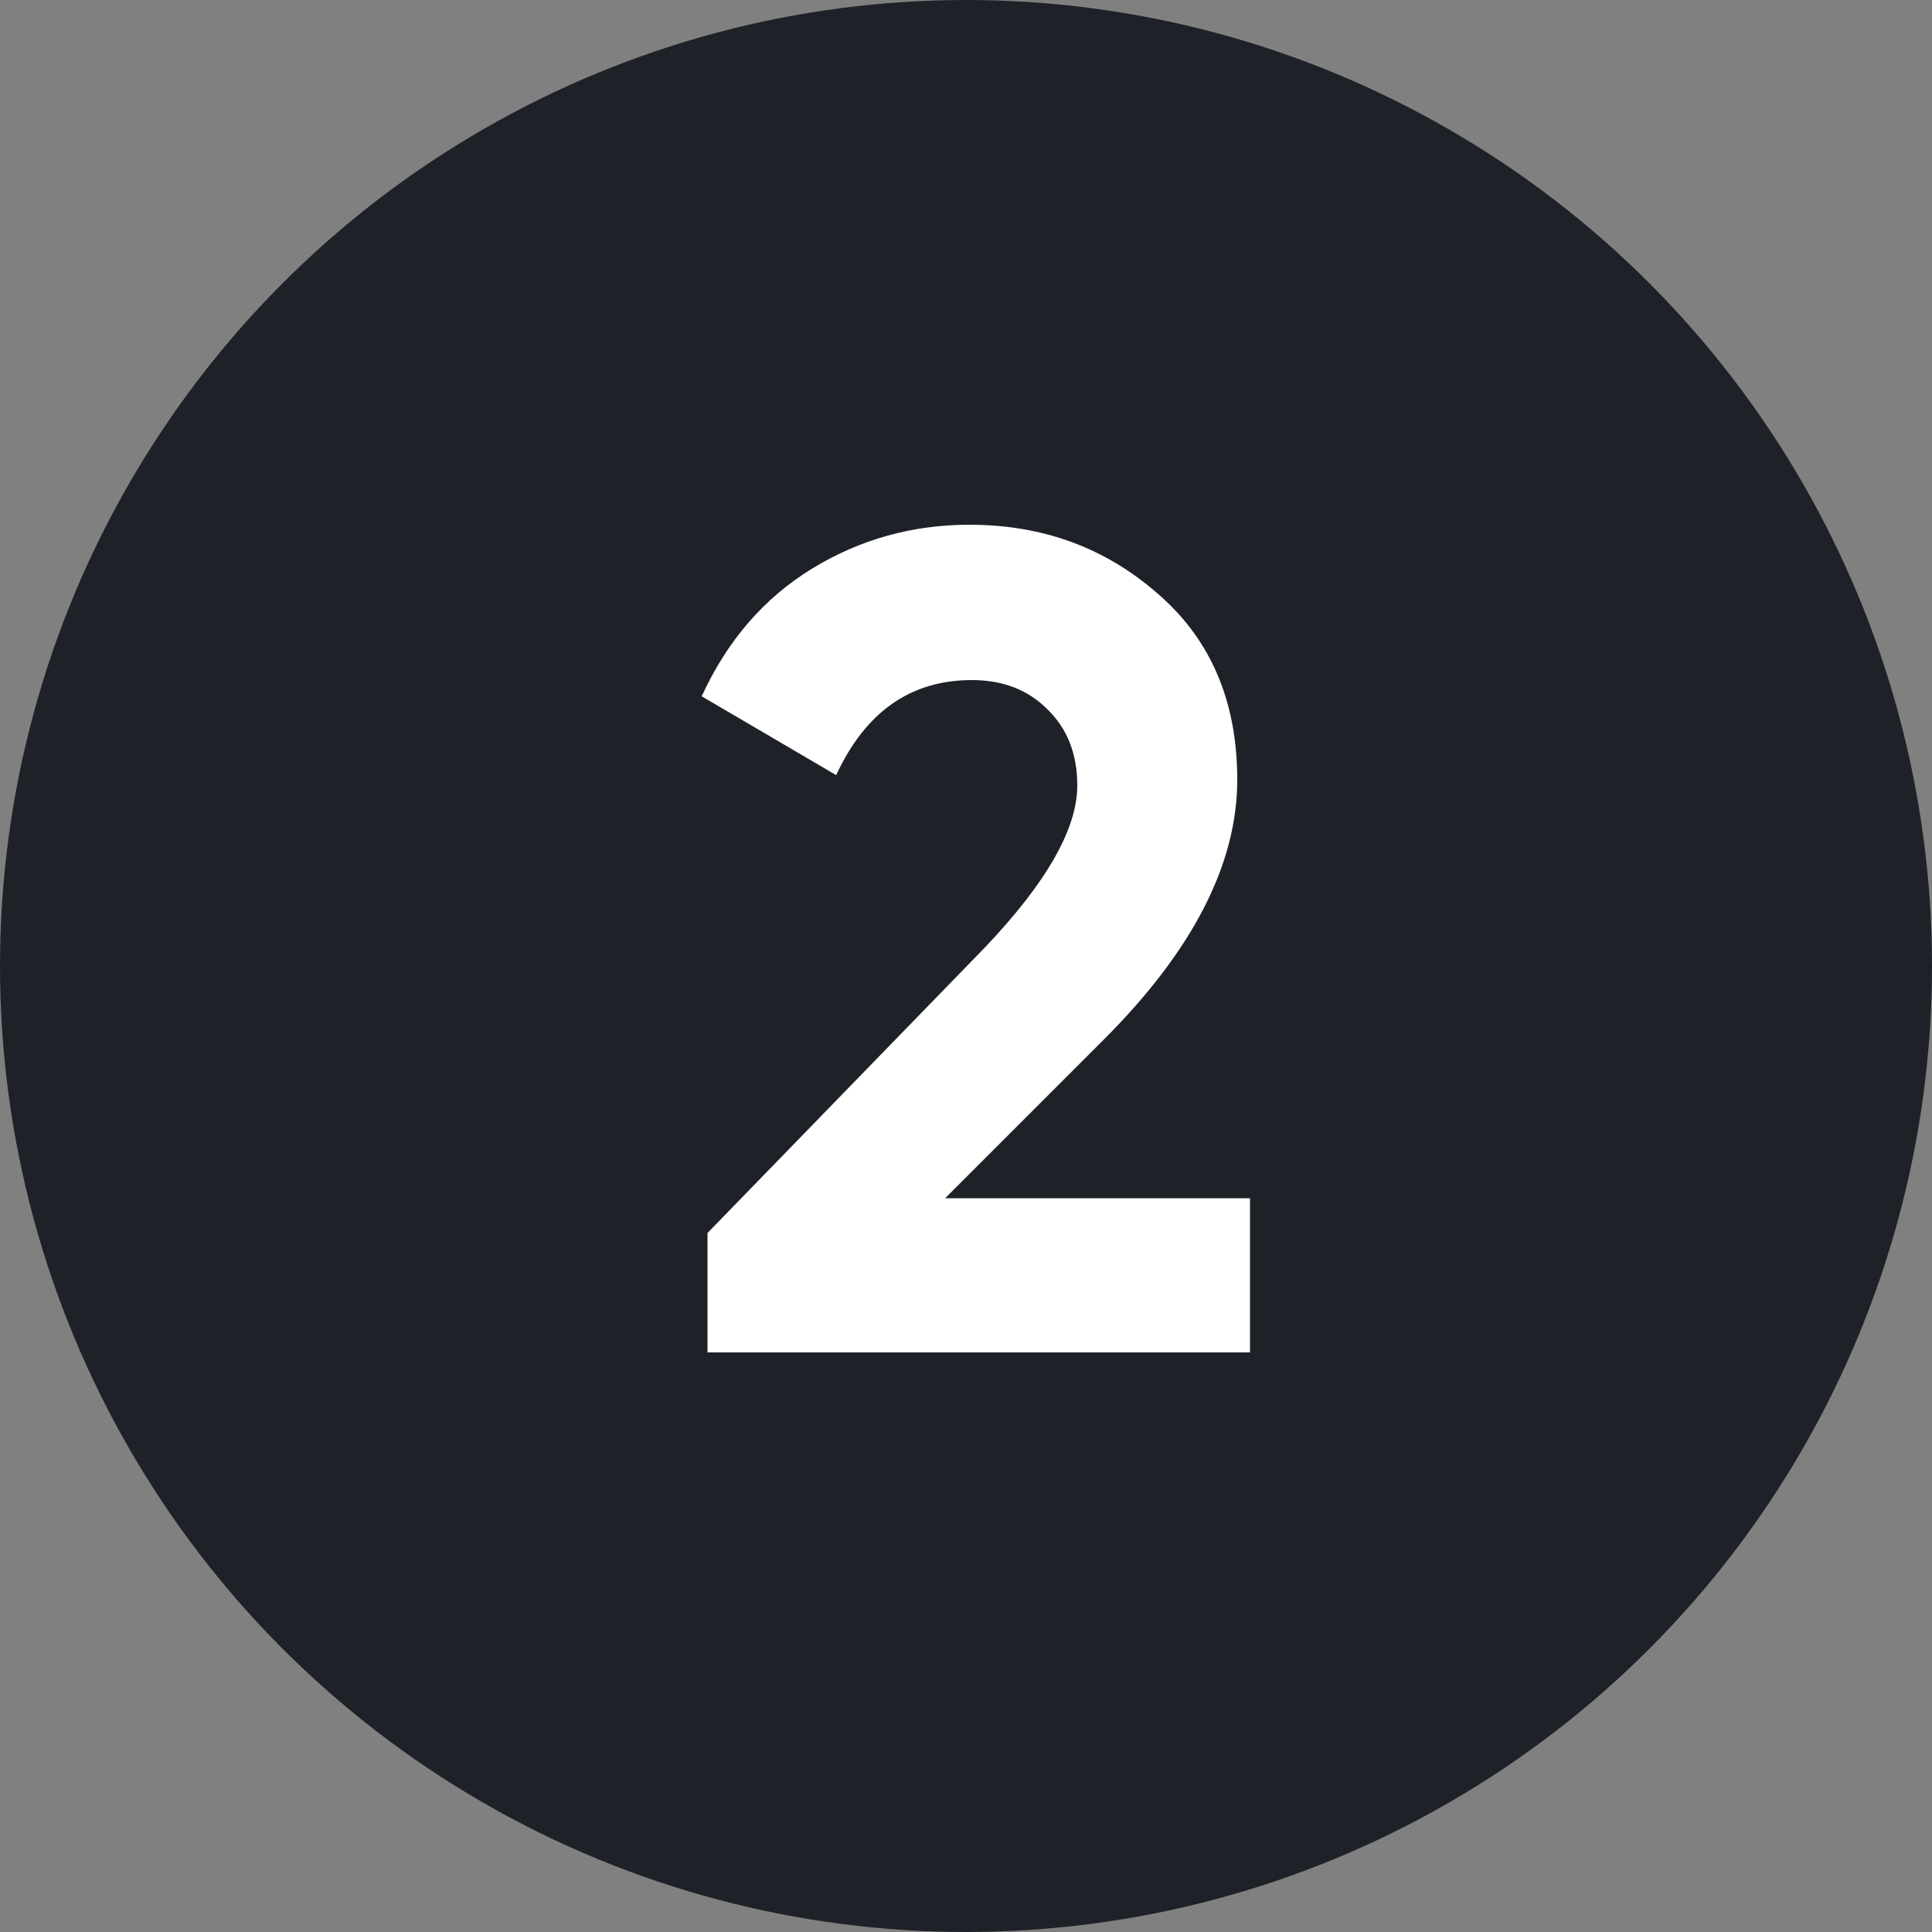 <svg width="20" height="20" viewBox="0 0 20 20" fill="none" xmlns="http://www.w3.org/2000/svg">
<rect x="0" y="0" width="20" height="20" fill="#808080" stroke="none"/>
<circle cx="10" cy="10" r="10" fill="#1E2228"/>
<path d="M7.324 14V12.764L10.192 9.812C10.832 9.14 11.152 8.58 11.152 8.132C11.152 7.804 11.048 7.54 10.84 7.34C10.64 7.14 10.38 7.04 10.06 7.04C9.428 7.04 8.96 7.368 8.656 8.024L7.264 7.208C7.528 6.632 7.908 6.192 8.404 5.888C8.9 5.584 9.444 5.432 10.036 5.432C10.796 5.432 11.448 5.672 11.992 6.152C12.536 6.624 12.808 7.264 12.808 8.072C12.808 8.944 12.348 9.84 11.428 10.76L9.784 12.404H12.94V14H7.324Z" fill="white"/>
</svg>
 